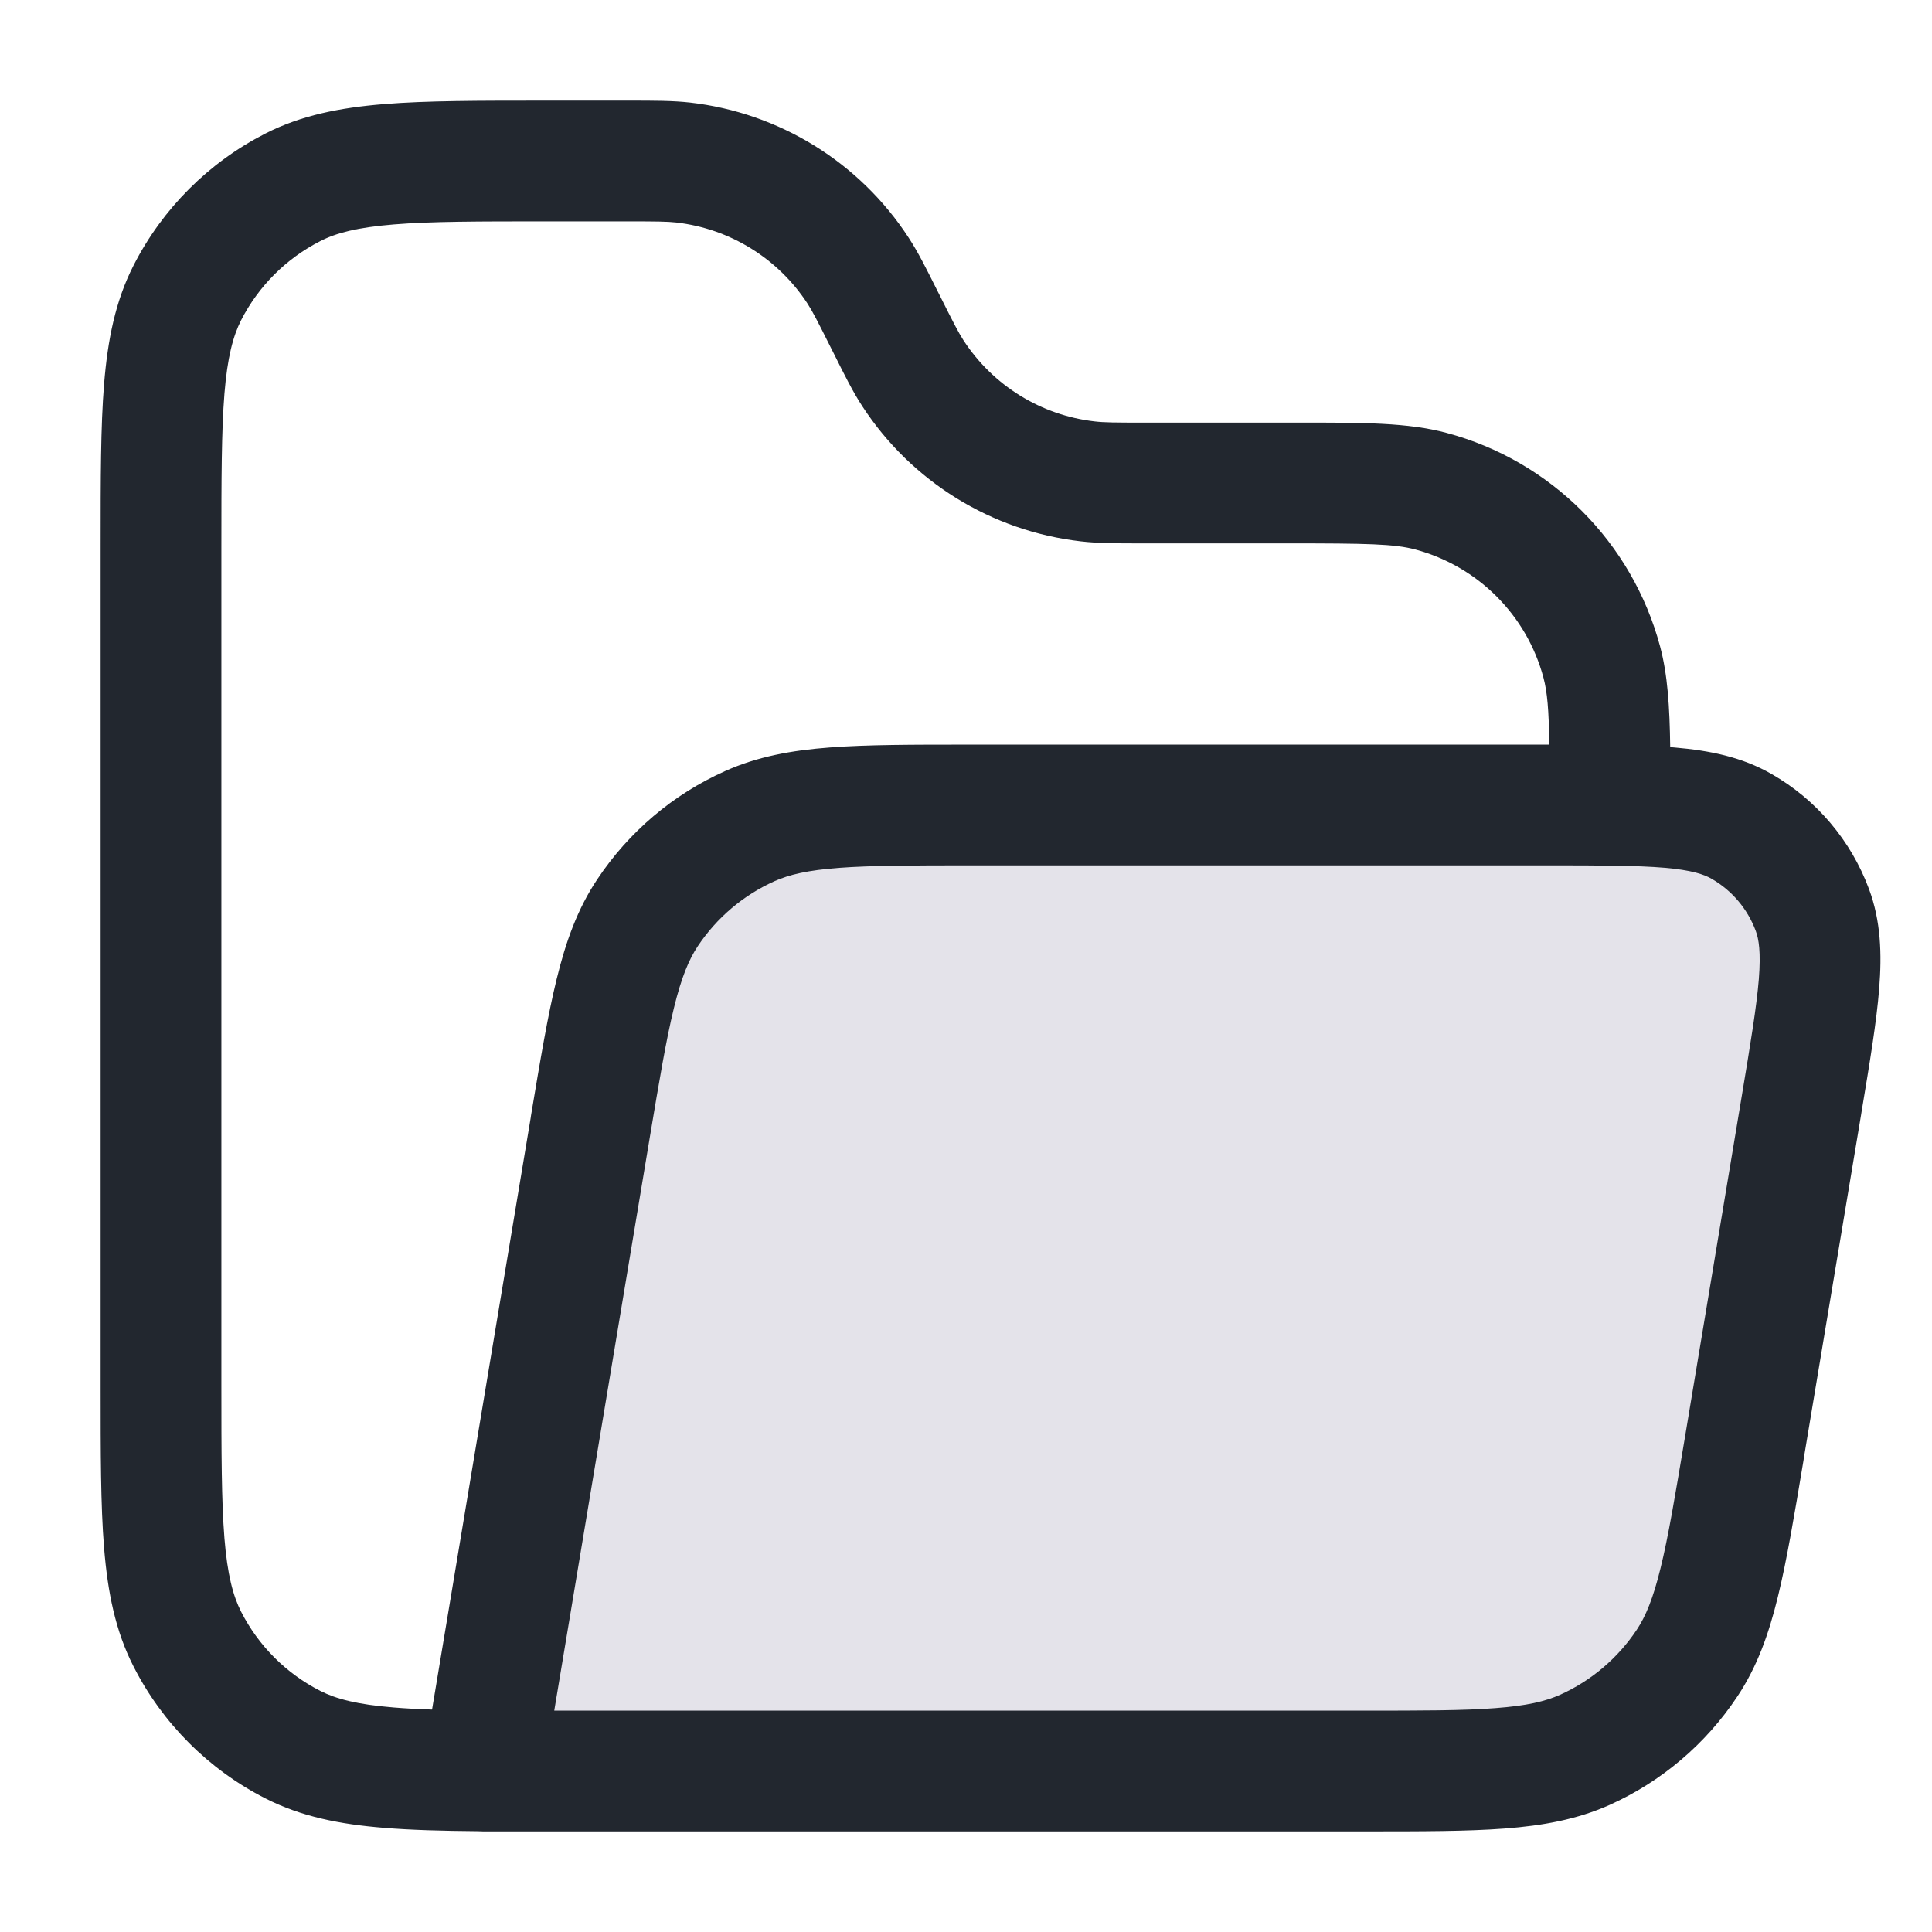 <svg width="24" height="24" viewBox="0 0 24 24" fill="none" xmlns="http://www.w3.org/2000/svg">
<path opacity="0.12" d="M7.332 14.011L6 22H16.934C18.378 22 19.101 22 19.686 21.737C20.203 21.506 20.643 21.133 20.957 20.661C21.312 20.127 21.431 19.414 21.669 17.989L22.379 13.726C22.593 12.444 22.7 11.803 22.514 11.304C22.351 10.865 22.04 10.498 21.634 10.265C21.172 10 20.522 10 19.223 10H12.066C10.622 10 9.899 10 9.313 10.263C8.797 10.495 8.357 10.867 8.043 11.339C7.688 11.873 7.569 12.586 7.332 14.011Z" fill="#20134B"/>
<path fill-rule="evenodd" clip-rule="evenodd" d="M7.764 2.75C8.151 2.75 8.284 2.751 8.402 2.764C9.068 2.841 9.665 3.21 10.031 3.771C10.095 3.87 10.156 3.989 10.329 4.335L10.349 4.374C10.495 4.667 10.595 4.868 10.713 5.048C11.322 5.983 12.318 6.598 13.427 6.725C13.641 6.75 13.866 6.75 14.192 6.75L14.236 6.75H16C16.978 6.75 17.32 6.756 17.582 6.826C18.359 7.035 18.965 7.641 19.173 8.417C19.221 8.597 19.24 8.815 19.246 9.25H19.223H12.066H12.037H12.037C11.339 9.25 10.774 9.25 10.311 9.285C9.833 9.321 9.41 9.398 9.006 9.579C8.361 9.868 7.811 10.334 7.419 10.924C7.174 11.291 7.029 11.696 6.915 12.162C6.804 12.613 6.711 13.171 6.596 13.859L6.596 13.859L6.592 13.888L5.367 21.237C5.193 21.231 5.035 21.223 4.891 21.211C4.437 21.174 4.176 21.105 3.979 21.005C3.555 20.789 3.211 20.445 2.995 20.021C2.895 19.824 2.825 19.563 2.788 19.109C2.751 18.646 2.75 18.052 2.75 17.2V6.8C2.75 5.947 2.751 5.353 2.788 4.89C2.825 4.437 2.895 4.176 2.995 3.978C3.211 3.555 3.555 3.211 3.979 2.995C4.176 2.894 4.437 2.825 4.891 2.788C5.353 2.75 5.948 2.75 6.8 2.75H7.764ZM15.019 21.25C15.013 21.25 15.007 21.25 15 21.25H6.885L8.071 14.134C8.192 13.411 8.276 12.909 8.372 12.52C8.465 12.14 8.557 11.921 8.668 11.754C8.903 11.401 9.233 11.121 9.62 10.947C9.803 10.865 10.034 10.81 10.424 10.781C10.824 10.751 11.333 10.75 12.066 10.75H19.223C19.886 10.75 20.335 10.751 20.678 10.78C21.013 10.809 21.166 10.861 21.261 10.916C21.515 11.061 21.709 11.291 21.811 11.565C21.849 11.667 21.875 11.826 21.849 12.162C21.821 12.505 21.748 12.949 21.639 13.603L20.929 17.866C20.808 18.589 20.724 19.091 20.628 19.48C20.535 19.86 20.443 20.079 20.332 20.246C20.097 20.599 19.767 20.879 19.38 21.053C19.197 21.135 18.966 21.19 18.576 21.219C18.176 21.25 17.667 21.25 16.934 21.25H15.019ZM5.941 22.748C5.494 22.744 5.106 22.734 4.769 22.706C4.222 22.662 3.742 22.567 3.298 22.341C2.592 21.982 2.018 21.408 1.659 20.702C1.432 20.258 1.338 19.778 1.293 19.231C1.25 18.7 1.25 18.045 1.25 17.232V17.232V17.2V6.8V6.768V6.768C1.25 5.955 1.25 5.299 1.293 4.768C1.338 4.222 1.432 3.742 1.659 3.297C2.018 2.592 2.592 2.018 3.298 1.658C3.742 1.432 4.222 1.338 4.769 1.293C5.299 1.25 5.955 1.25 6.768 1.25L6.8 1.25H7.764L7.808 1.25C8.134 1.25 8.359 1.25 8.573 1.274C9.682 1.401 10.678 2.016 11.287 2.952C11.405 3.132 11.505 3.333 11.651 3.625L11.671 3.664C11.844 4.01 11.905 4.129 11.969 4.228C12.335 4.79 12.932 5.159 13.598 5.235C13.716 5.249 13.849 5.25 14.236 5.25H16L16.116 5.25C16.934 5.249 17.492 5.249 17.971 5.378C19.265 5.724 20.275 6.735 20.622 8.029C20.716 8.38 20.741 8.774 20.748 9.281C20.768 9.283 20.788 9.284 20.807 9.286C21.237 9.323 21.64 9.404 22.007 9.615C22.565 9.934 22.993 10.44 23.217 11.043C23.365 11.44 23.378 11.851 23.344 12.28C23.311 12.696 23.226 13.204 23.124 13.817L23.119 13.849L22.408 18.112L22.404 18.141C22.289 18.829 22.196 19.387 22.085 19.838C21.971 20.304 21.826 20.709 21.581 21.076C21.189 21.666 20.639 22.132 19.994 22.422C19.59 22.602 19.167 22.679 18.689 22.715C18.226 22.75 17.66 22.75 16.963 22.75H16.934H6C5.98 22.75 5.96 22.749 5.941 22.748Z" fill="#22272F"/>
</svg>
